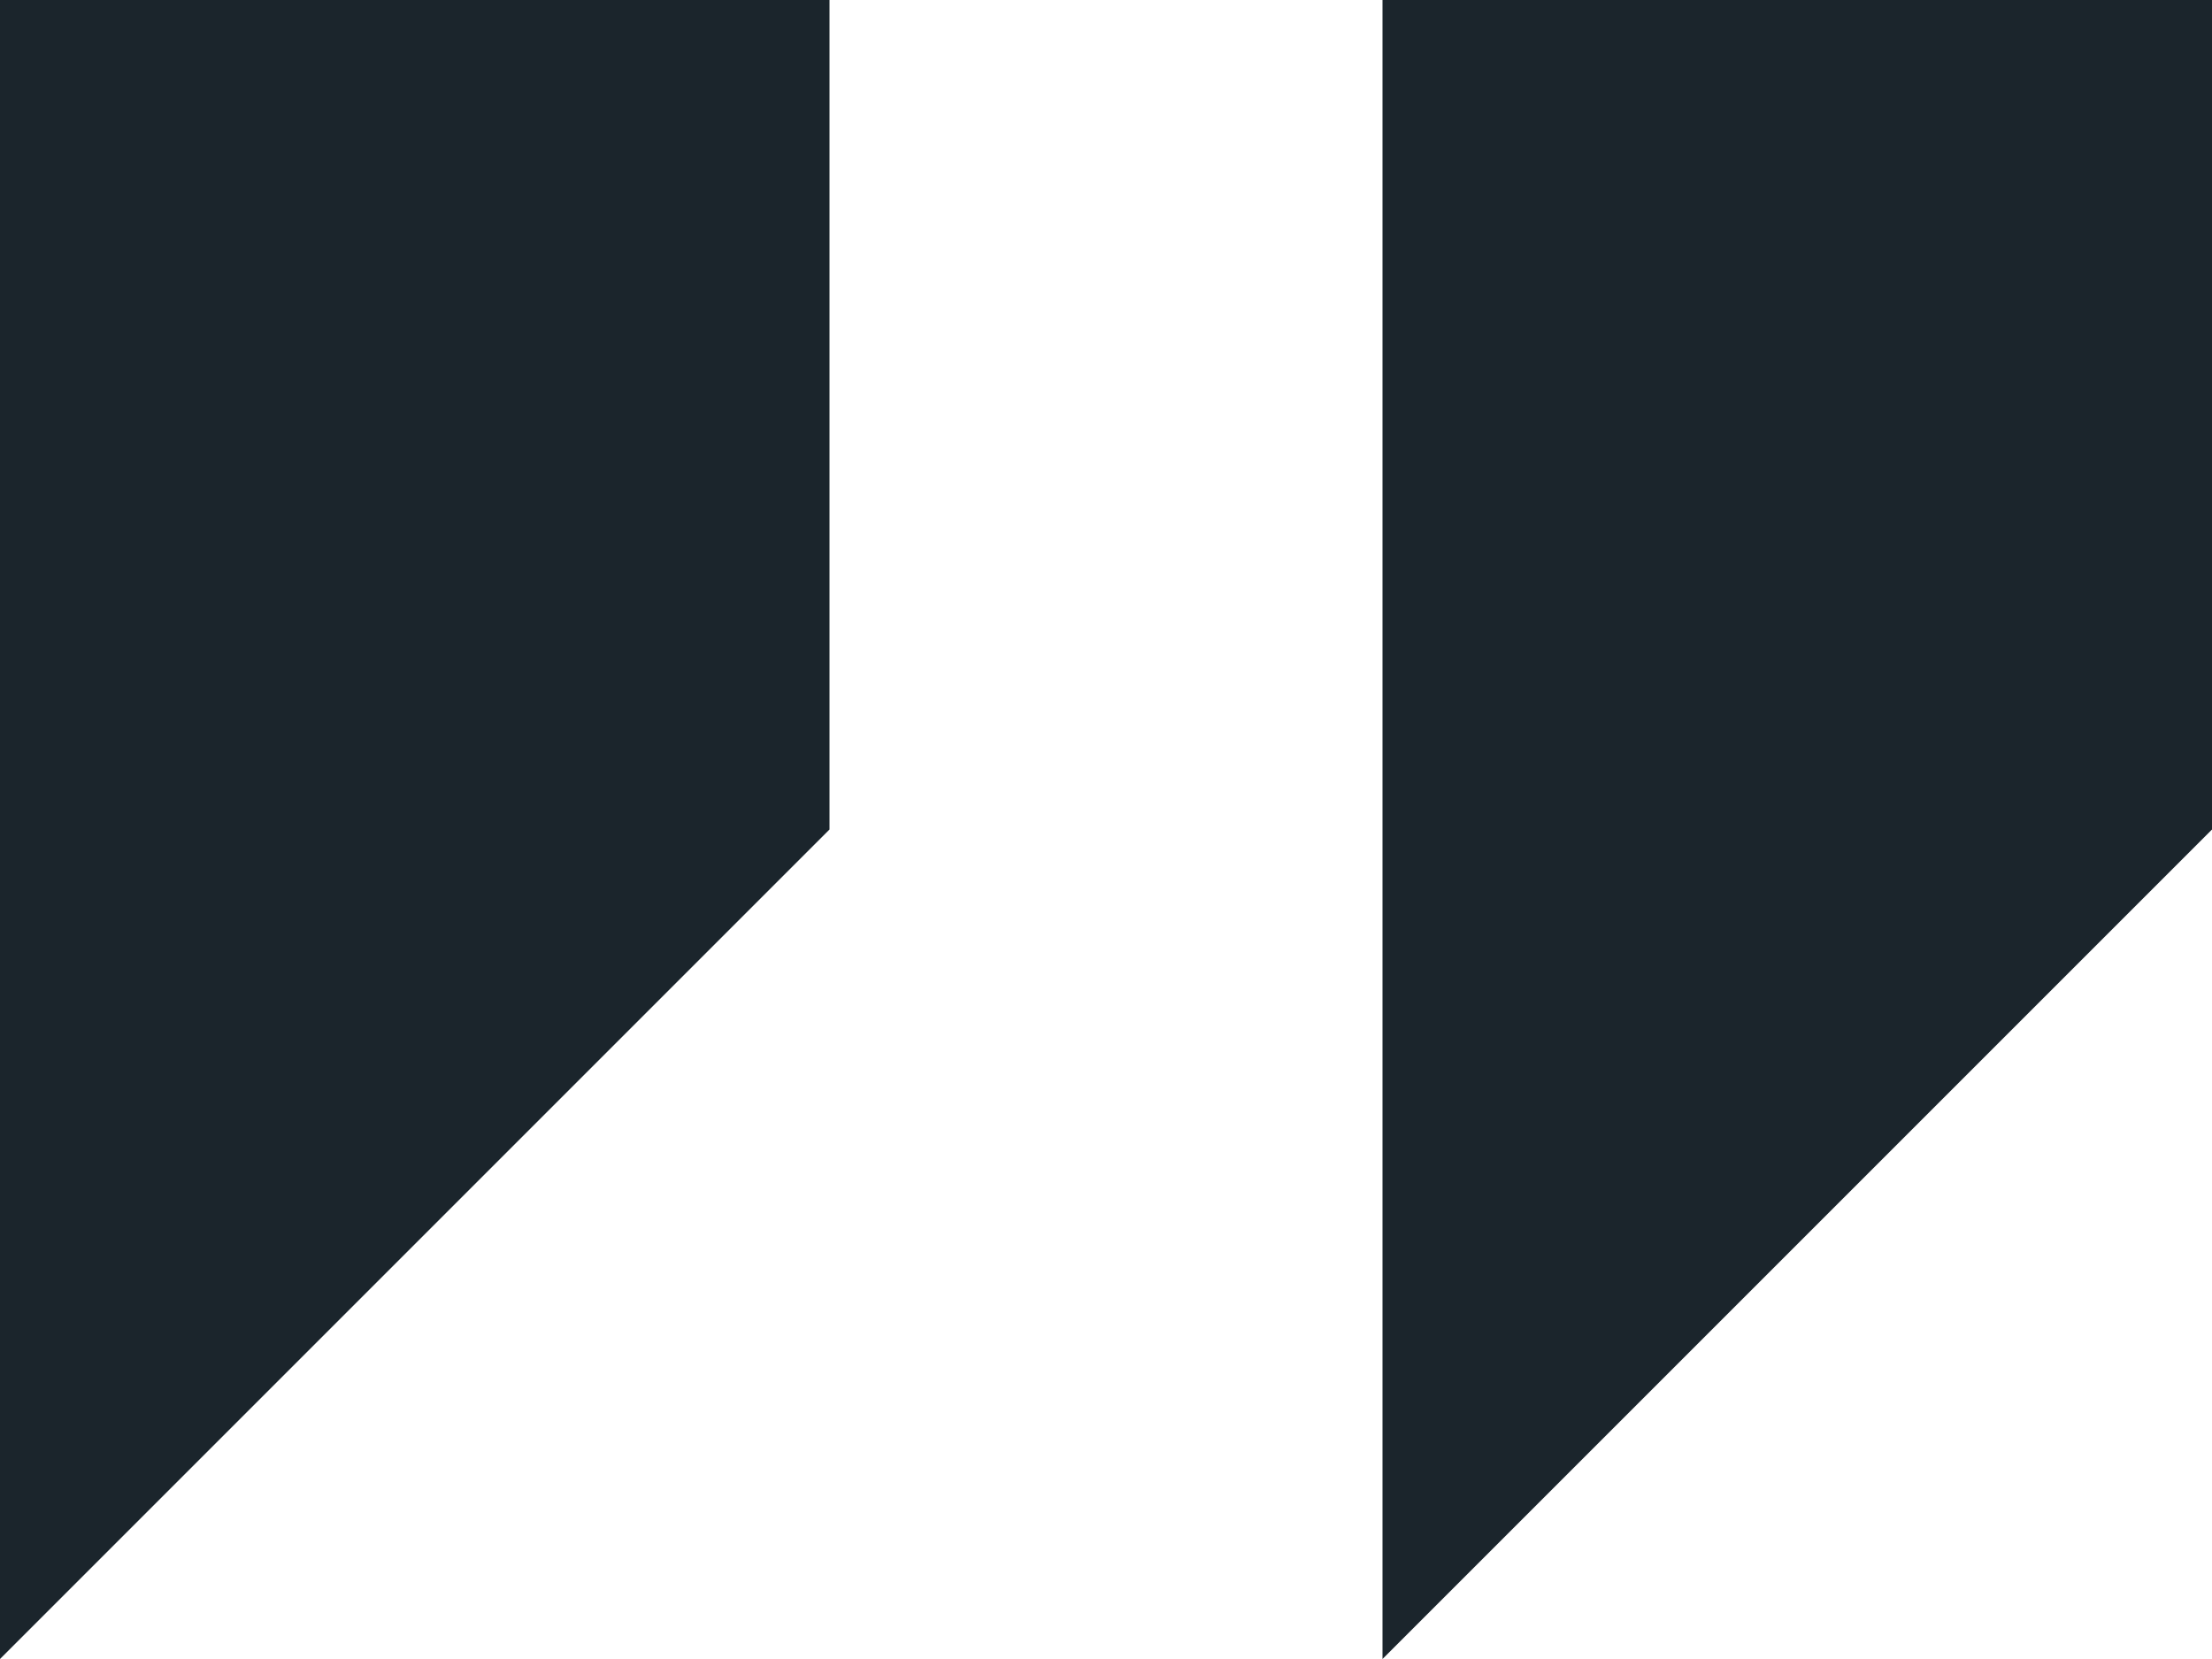 <svg xmlns="http://www.w3.org/2000/svg" width="60" height="45" viewBox="0 0 60 45">
  <path id="Icon_open-double-quote-sans-left" data-name="Icon open-double-quote-sans-left" d="M0,0V45L22.5,22.5V0ZM37.5,0V45L60,22.5V0Z" fill="#1b252c"/>
</svg>
